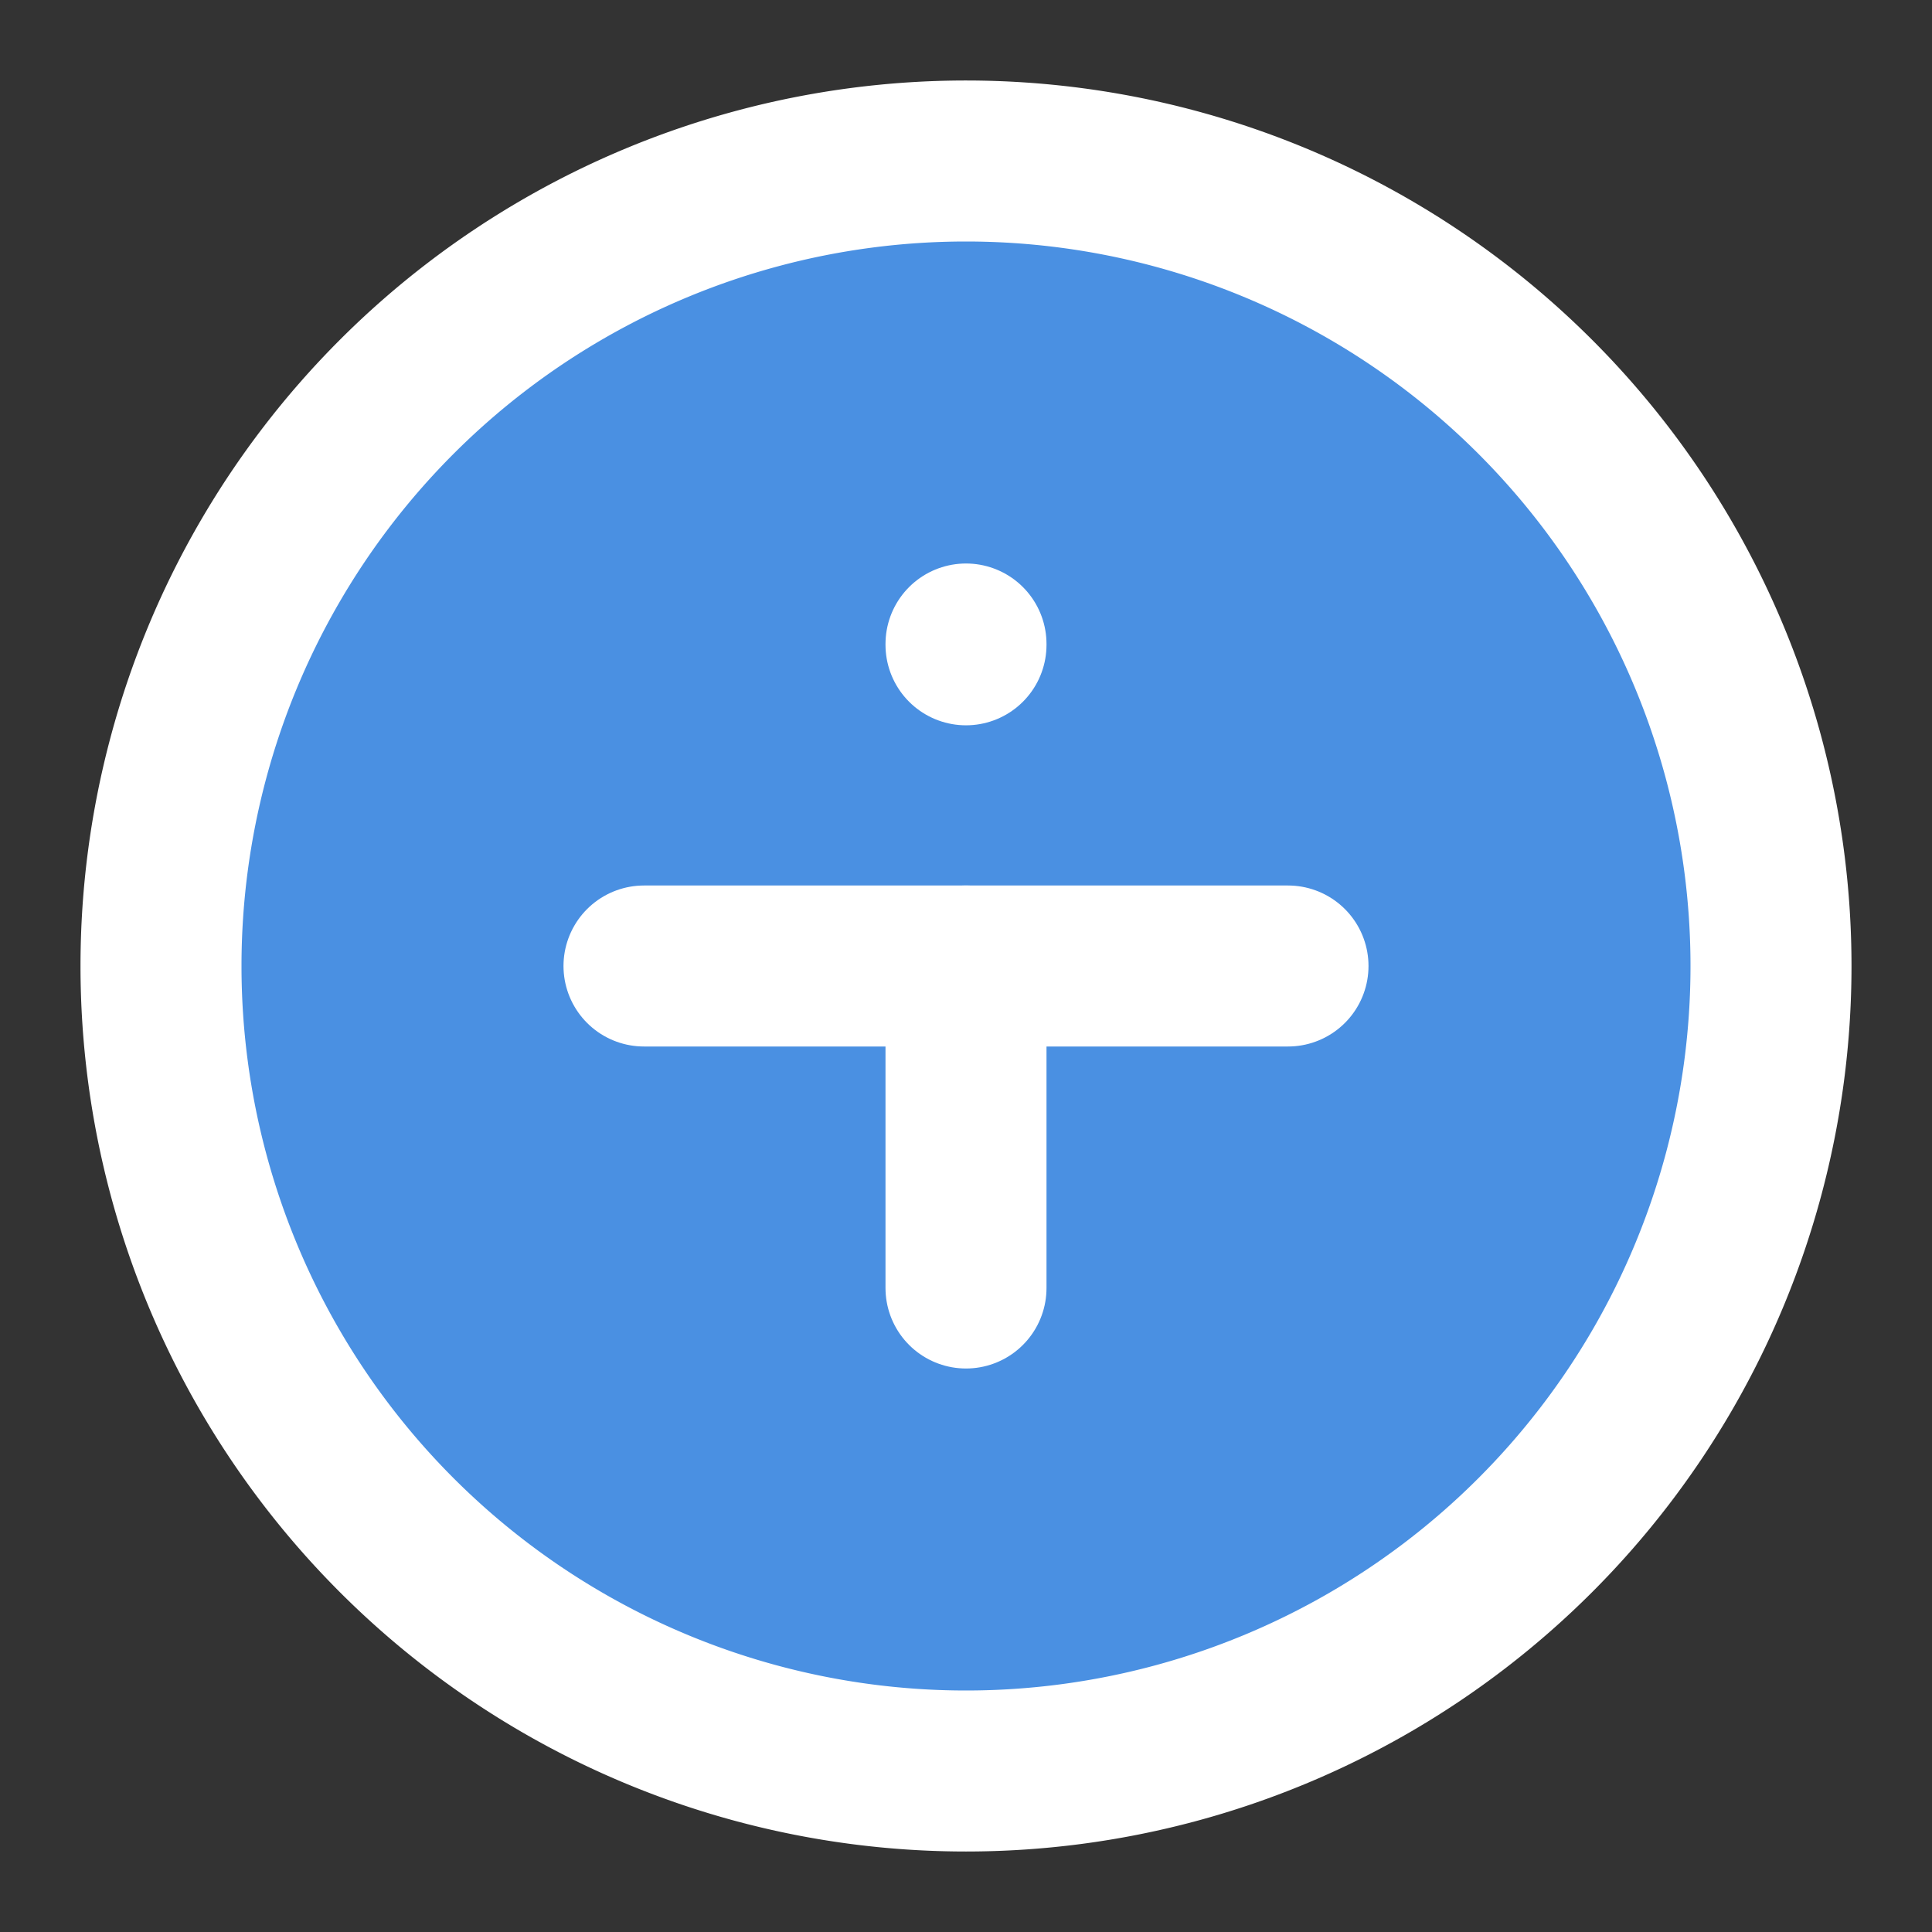 <svg xmlns="http://www.w3.org/2000/svg" width="32" height="32" viewBox="0 0 24 24" fill="#4A90E2" stroke="#FFFFFF" stroke-width="2" stroke-linecap="round" stroke-linejoin="round">
  <rect x="0" y="0" width="24" height="24" fill="#333333" stroke="none"/>
  <path d="M12 2a10 10 0 0 1 10 10a10 10 0 0 1-10 10A10 10 0 0 1 2 12A10 10 0 0 1 12 2Z" />
  <path d="M12 16v-4" />
  <path d="M8 12h8" />
  <path d="M12 8v.01" />
</svg>
